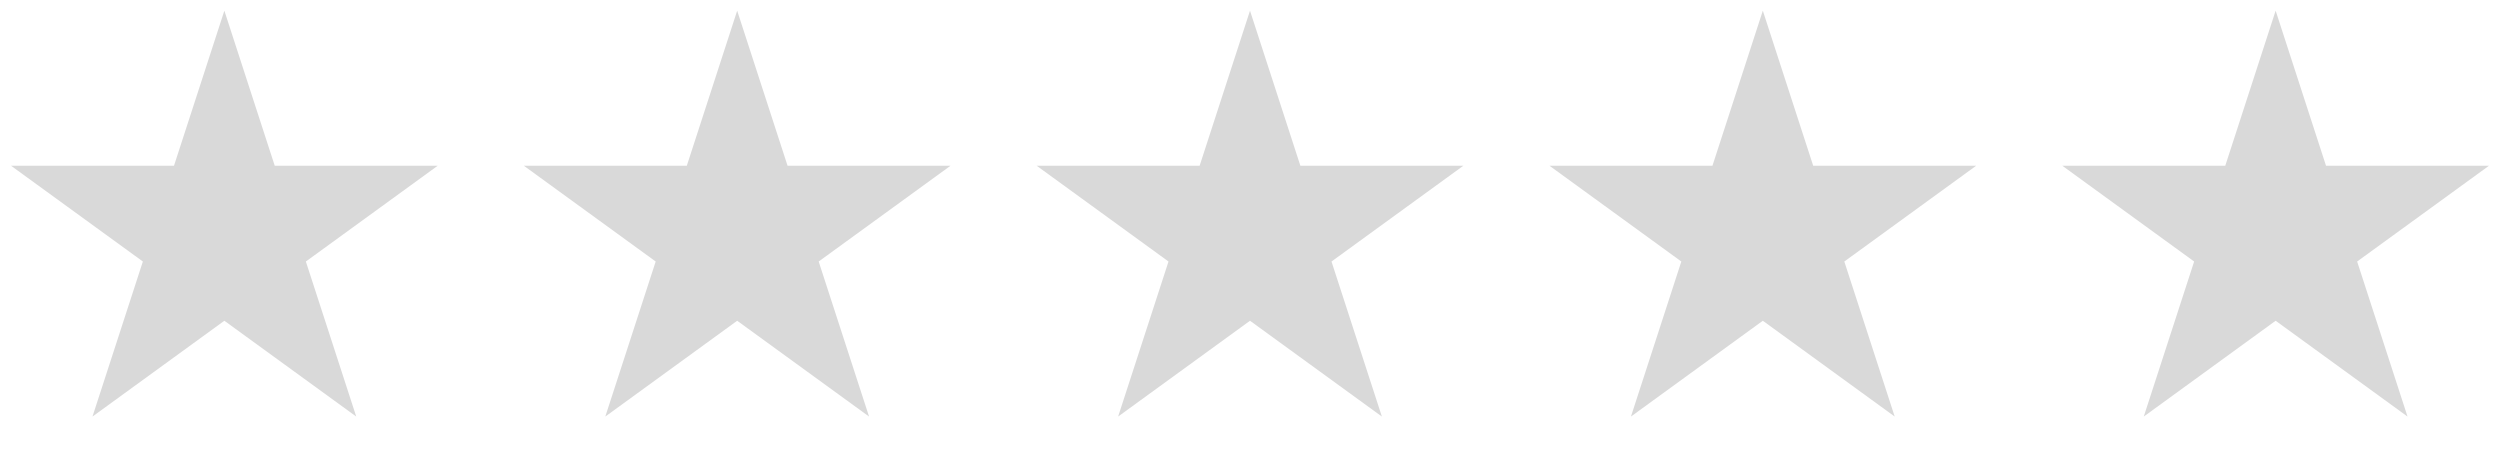 <svg width="117" height="22" viewBox="0 0 117 22" fill="none" xmlns="http://www.w3.org/2000/svg">
<path d="M10.5 0.5L12.857 7.755H20.486L14.314 12.239L16.672 19.495L10.5 15.011L4.328 19.495L6.686 12.239L0.514 7.755H8.143L10.5 0.5Z" fill="#D9D9D9"/>
<path d="M34.5 0.5L36.857 7.755H44.486L38.314 12.239L40.672 19.495L34.5 15.011L28.328 19.495L30.686 12.239L24.514 7.755H32.143L34.5 0.5Z" fill="#D9D9D9"/>
<path d="M58.5 0.5L60.857 7.755H68.486L62.314 12.239L64.672 19.495L58.5 15.011L52.328 19.495L54.686 12.239L48.514 7.755H56.143L58.5 0.5Z" fill="#D9D9D9"/>
<path d="M82.5 0.5L84.857 7.755H92.486L86.314 12.239L88.672 19.495L82.5 15.011L76.328 19.495L78.686 12.239L72.514 7.755H80.143L82.5 0.5Z" fill="#D9D9D9"/>
<path d="M106.5 0.5L108.857 7.755H116.486L110.314 12.239L112.672 19.495L106.5 15.011L100.328 19.495L102.686 12.239L96.514 7.755H104.143L106.5 0.5Z" fill="#D9D9D9"/>
</svg>
